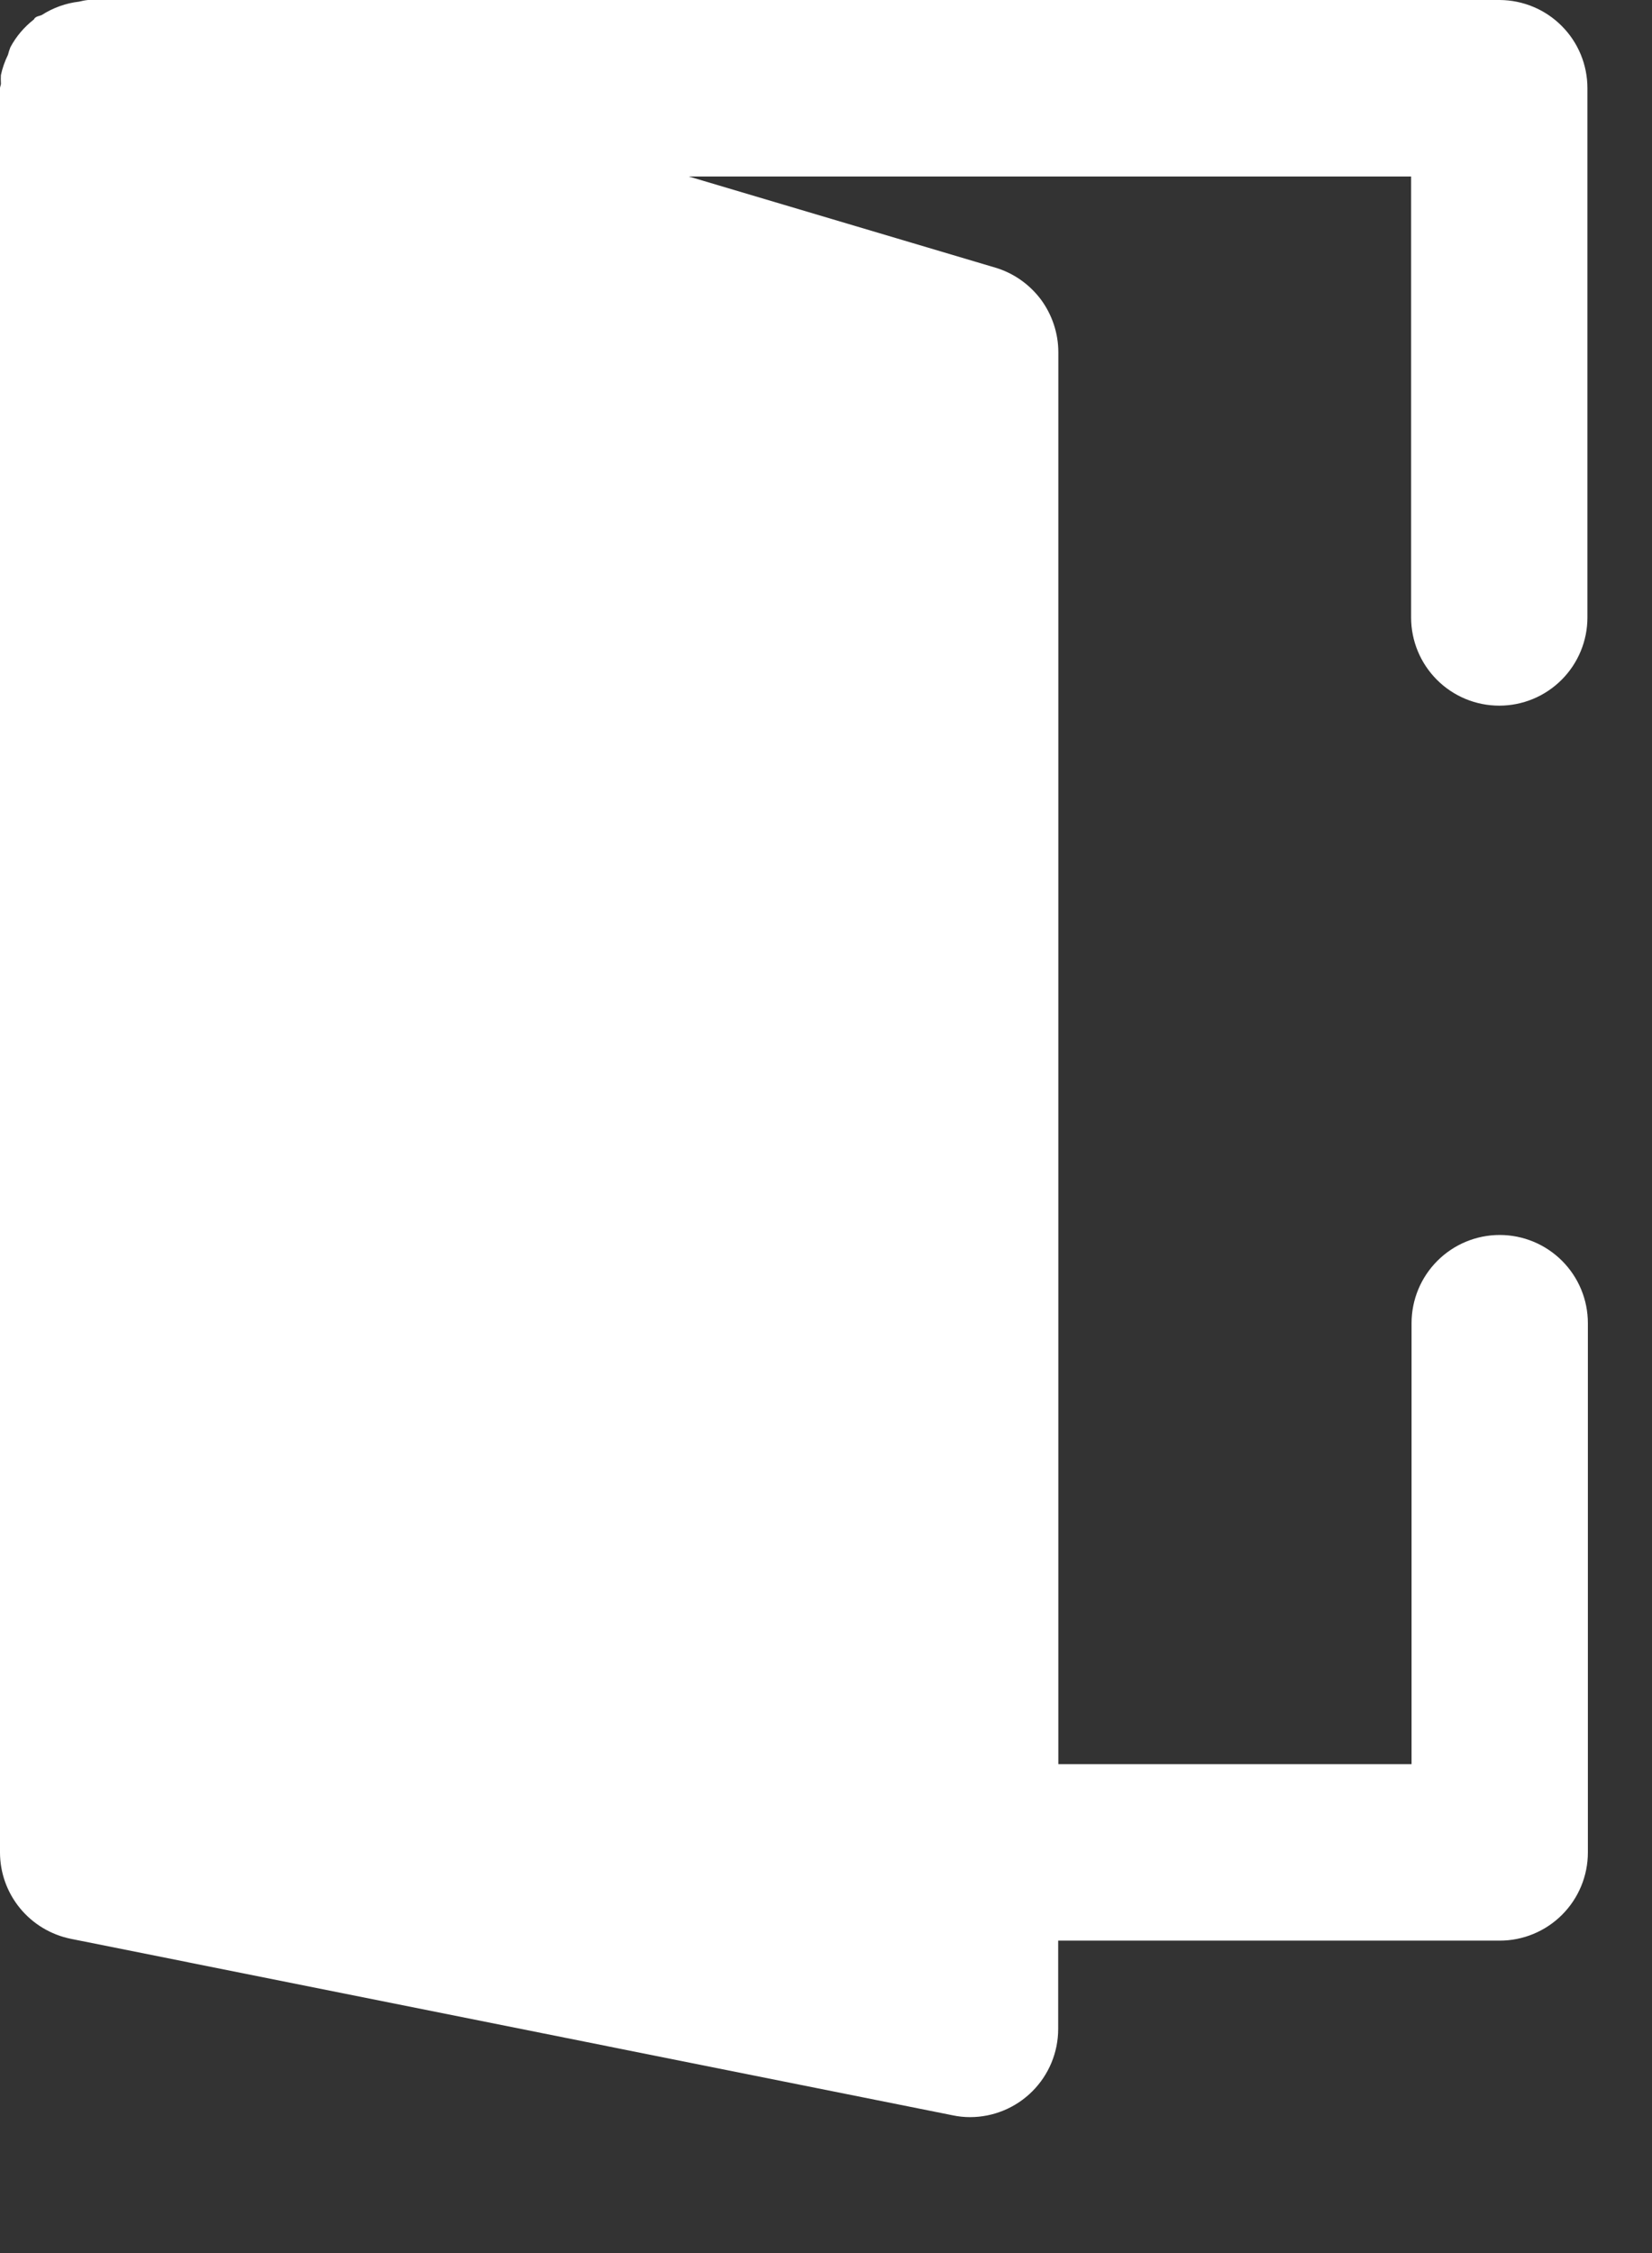 <svg width="11" height="15" viewBox="0 0 11 15" fill="none" xmlns="http://www.w3.org/2000/svg">
<rect x="0" y="0" width="11" height="15" fill="#333333" stroke="none"/>
<path d="M9.986 8.222C9.83 8.222 9.681 8.284 9.571 8.394C9.461 8.504 9.399 8.653 9.399 8.809V11.745H7.047V2.345C7.047 2.219 7.006 2.096 6.931 1.994C6.855 1.893 6.749 1.818 6.628 1.782L4.586 1.175H9.396V4.111C9.396 4.267 9.458 4.416 9.568 4.526C9.678 4.636 9.827 4.698 9.983 4.698C10.139 4.698 10.288 4.636 10.398 4.526C10.508 4.416 10.57 4.267 10.57 4.111V0.587C10.57 0.432 10.509 0.283 10.399 0.173C10.29 0.063 10.141 0.001 9.986 0L0.586 0C0.566 0.002 0.546 0.006 0.526 0.011C0.438 0.021 0.353 0.052 0.278 0.1C0.265 0.106 0.249 0.107 0.237 0.116C0.225 0.125 0.23 0.126 0.225 0.13C0.161 0.18 0.107 0.243 0.069 0.315C0.063 0.331 0.057 0.348 0.053 0.365C0.032 0.408 0.016 0.453 0.006 0.5C0.005 0.517 0.005 0.534 0.006 0.551C0.008 0.565 1.19947e-07 0.576 1.19947e-07 0.587V12.332C-8.66483e-05 12.468 0.047 12.599 0.133 12.704C0.219 12.809 0.339 12.881 0.472 12.908L6.344 14.083C6.382 14.091 6.42 14.095 6.459 14.095C6.615 14.095 6.764 14.033 6.874 13.923C6.984 13.813 7.046 13.664 7.046 13.508V12.92H9.986C10.142 12.92 10.291 12.858 10.401 12.748C10.511 12.638 10.573 12.489 10.573 12.333V8.809C10.573 8.653 10.511 8.504 10.401 8.394C10.291 8.284 10.142 8.222 9.986 8.222Z" fill="white"/>
</svg>

